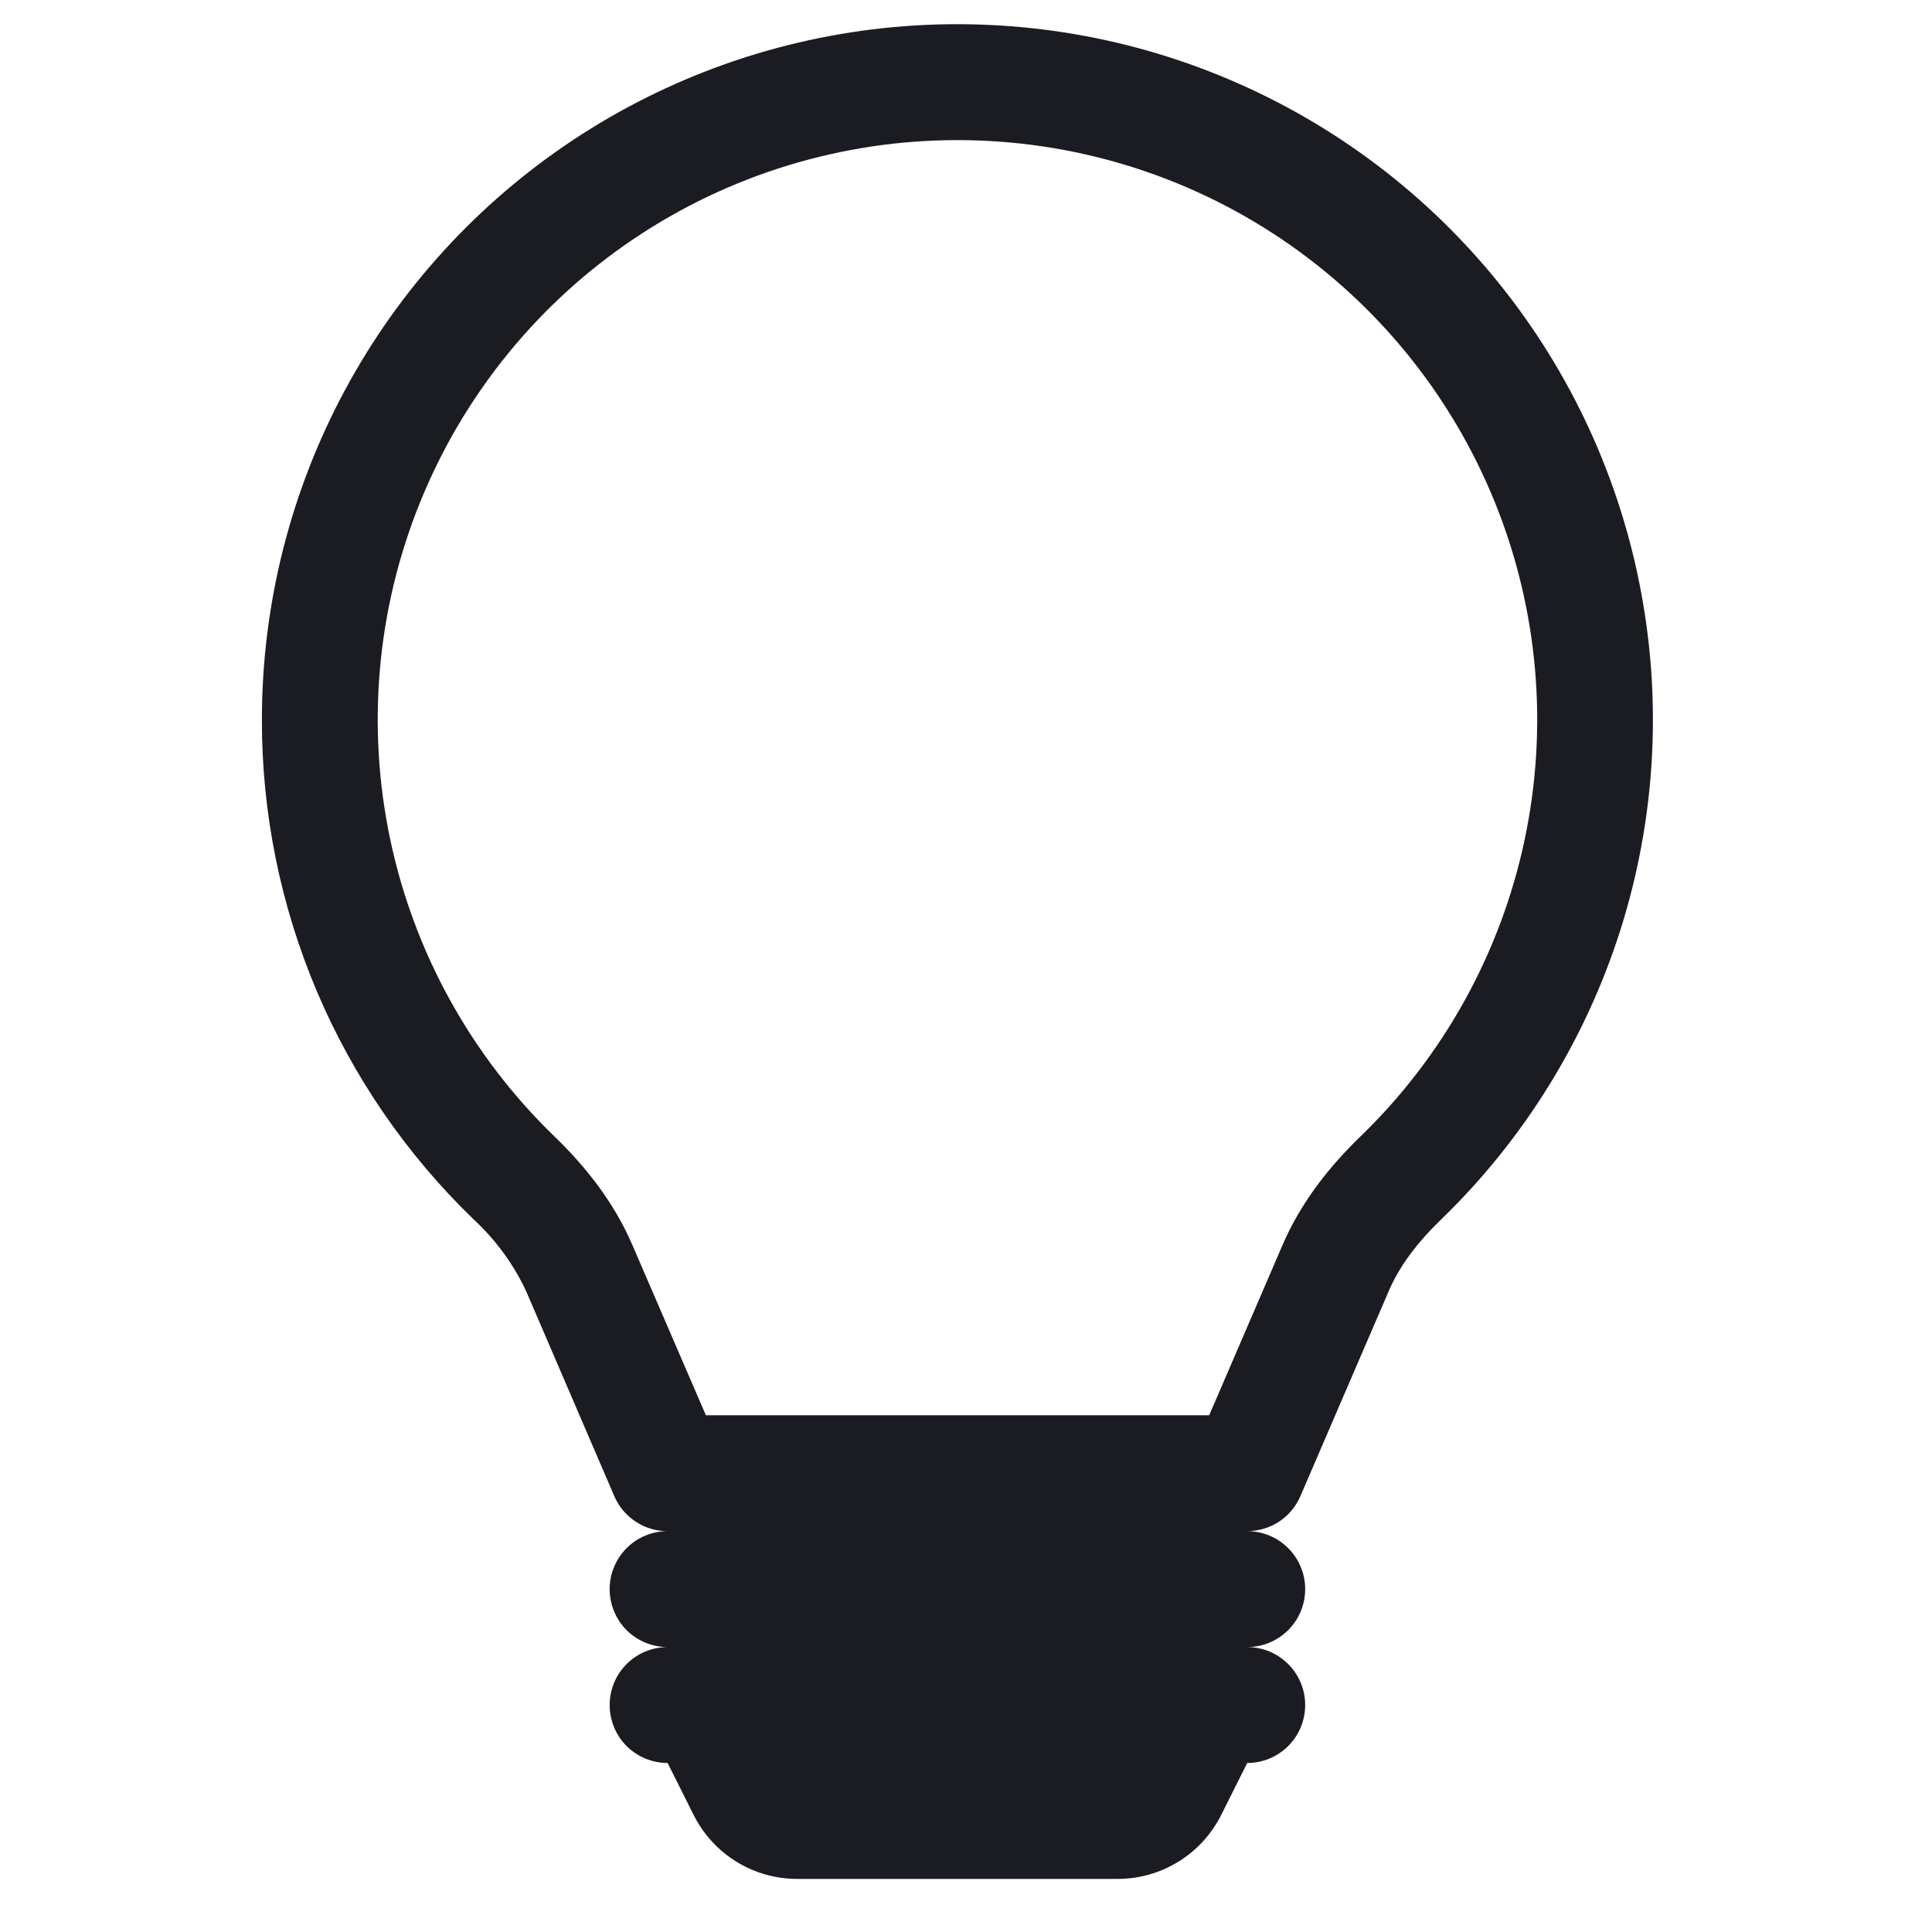 <svg width="25" height="25" viewBox="0 0 25 25" fill="none" xmlns="http://www.w3.org/2000/svg">
<g clip-path="url(#clip0_608_671)">
<path d="M3.389 9.313C3.389 7.827 3.757 6.364 4.46 5.055C5.163 3.746 6.179 2.631 7.418 1.81C8.657 0.989 10.08 0.488 11.56 0.351C13.04 0.215 14.531 0.446 15.899 1.026C17.268 1.606 18.471 2.515 19.403 3.674C20.334 4.832 20.964 6.203 21.236 7.664C21.509 9.125 21.415 10.63 20.964 12.046C20.512 13.462 19.717 14.745 18.65 15.778C18.345 16.072 18.111 16.378 17.97 16.707L16.827 19.36C16.769 19.495 16.673 19.609 16.551 19.69C16.428 19.77 16.285 19.813 16.139 19.813C16.338 19.813 16.528 19.892 16.669 20.033C16.81 20.174 16.889 20.364 16.889 20.563C16.889 20.762 16.81 20.953 16.669 21.094C16.528 21.234 16.338 21.313 16.139 21.313C16.338 21.313 16.528 21.392 16.669 21.533C16.81 21.674 16.889 21.864 16.889 22.063C16.889 22.262 16.81 22.453 16.669 22.594C16.528 22.734 16.338 22.813 16.139 22.813L15.803 23.484C15.678 23.733 15.487 23.943 15.25 24.089C15.013 24.236 14.74 24.313 14.462 24.313H10.316C10.037 24.313 9.764 24.236 9.527 24.089C9.291 23.943 9.099 23.733 8.975 23.484L8.639 22.813C8.44 22.813 8.249 22.734 8.108 22.594C7.968 22.453 7.889 22.262 7.889 22.063C7.889 21.864 7.968 21.674 8.108 21.533C8.249 21.392 8.44 21.313 8.639 21.313C8.44 21.313 8.249 21.234 8.108 21.094C7.968 20.953 7.889 20.762 7.889 20.563C7.889 20.364 7.968 20.174 8.108 20.033C8.249 19.892 8.44 19.813 8.639 19.813C8.492 19.814 8.348 19.771 8.226 19.69C8.103 19.61 8.007 19.495 7.949 19.36L6.807 16.705C6.643 16.355 6.412 16.041 6.128 15.778C5.26 14.94 4.57 13.936 4.099 12.825C3.629 11.714 3.387 10.52 3.389 9.313ZM12.389 1.813C10.895 1.813 9.435 2.259 8.196 3.094C6.958 3.928 5.996 5.114 5.436 6.499C4.875 7.883 4.741 9.404 5.05 10.865C5.359 12.326 6.097 13.662 7.17 14.701C7.565 15.082 7.941 15.547 8.184 16.113L9.134 18.313H15.647L16.595 16.113C16.838 15.547 17.214 15.082 17.609 14.701C18.682 13.662 19.42 12.326 19.729 10.865C20.038 9.403 19.904 7.882 19.343 6.498C18.782 5.113 17.821 3.928 16.582 3.093C15.343 2.258 13.883 1.813 12.389 1.813Z" fill="#1B1C22"/>
</g>
<defs>
<clipPath id="clip0_608_671">
<rect width="24" height="24" fill="white" transform="translate(0.389 0.313)"/>
</clipPath>
</defs>
</svg>
